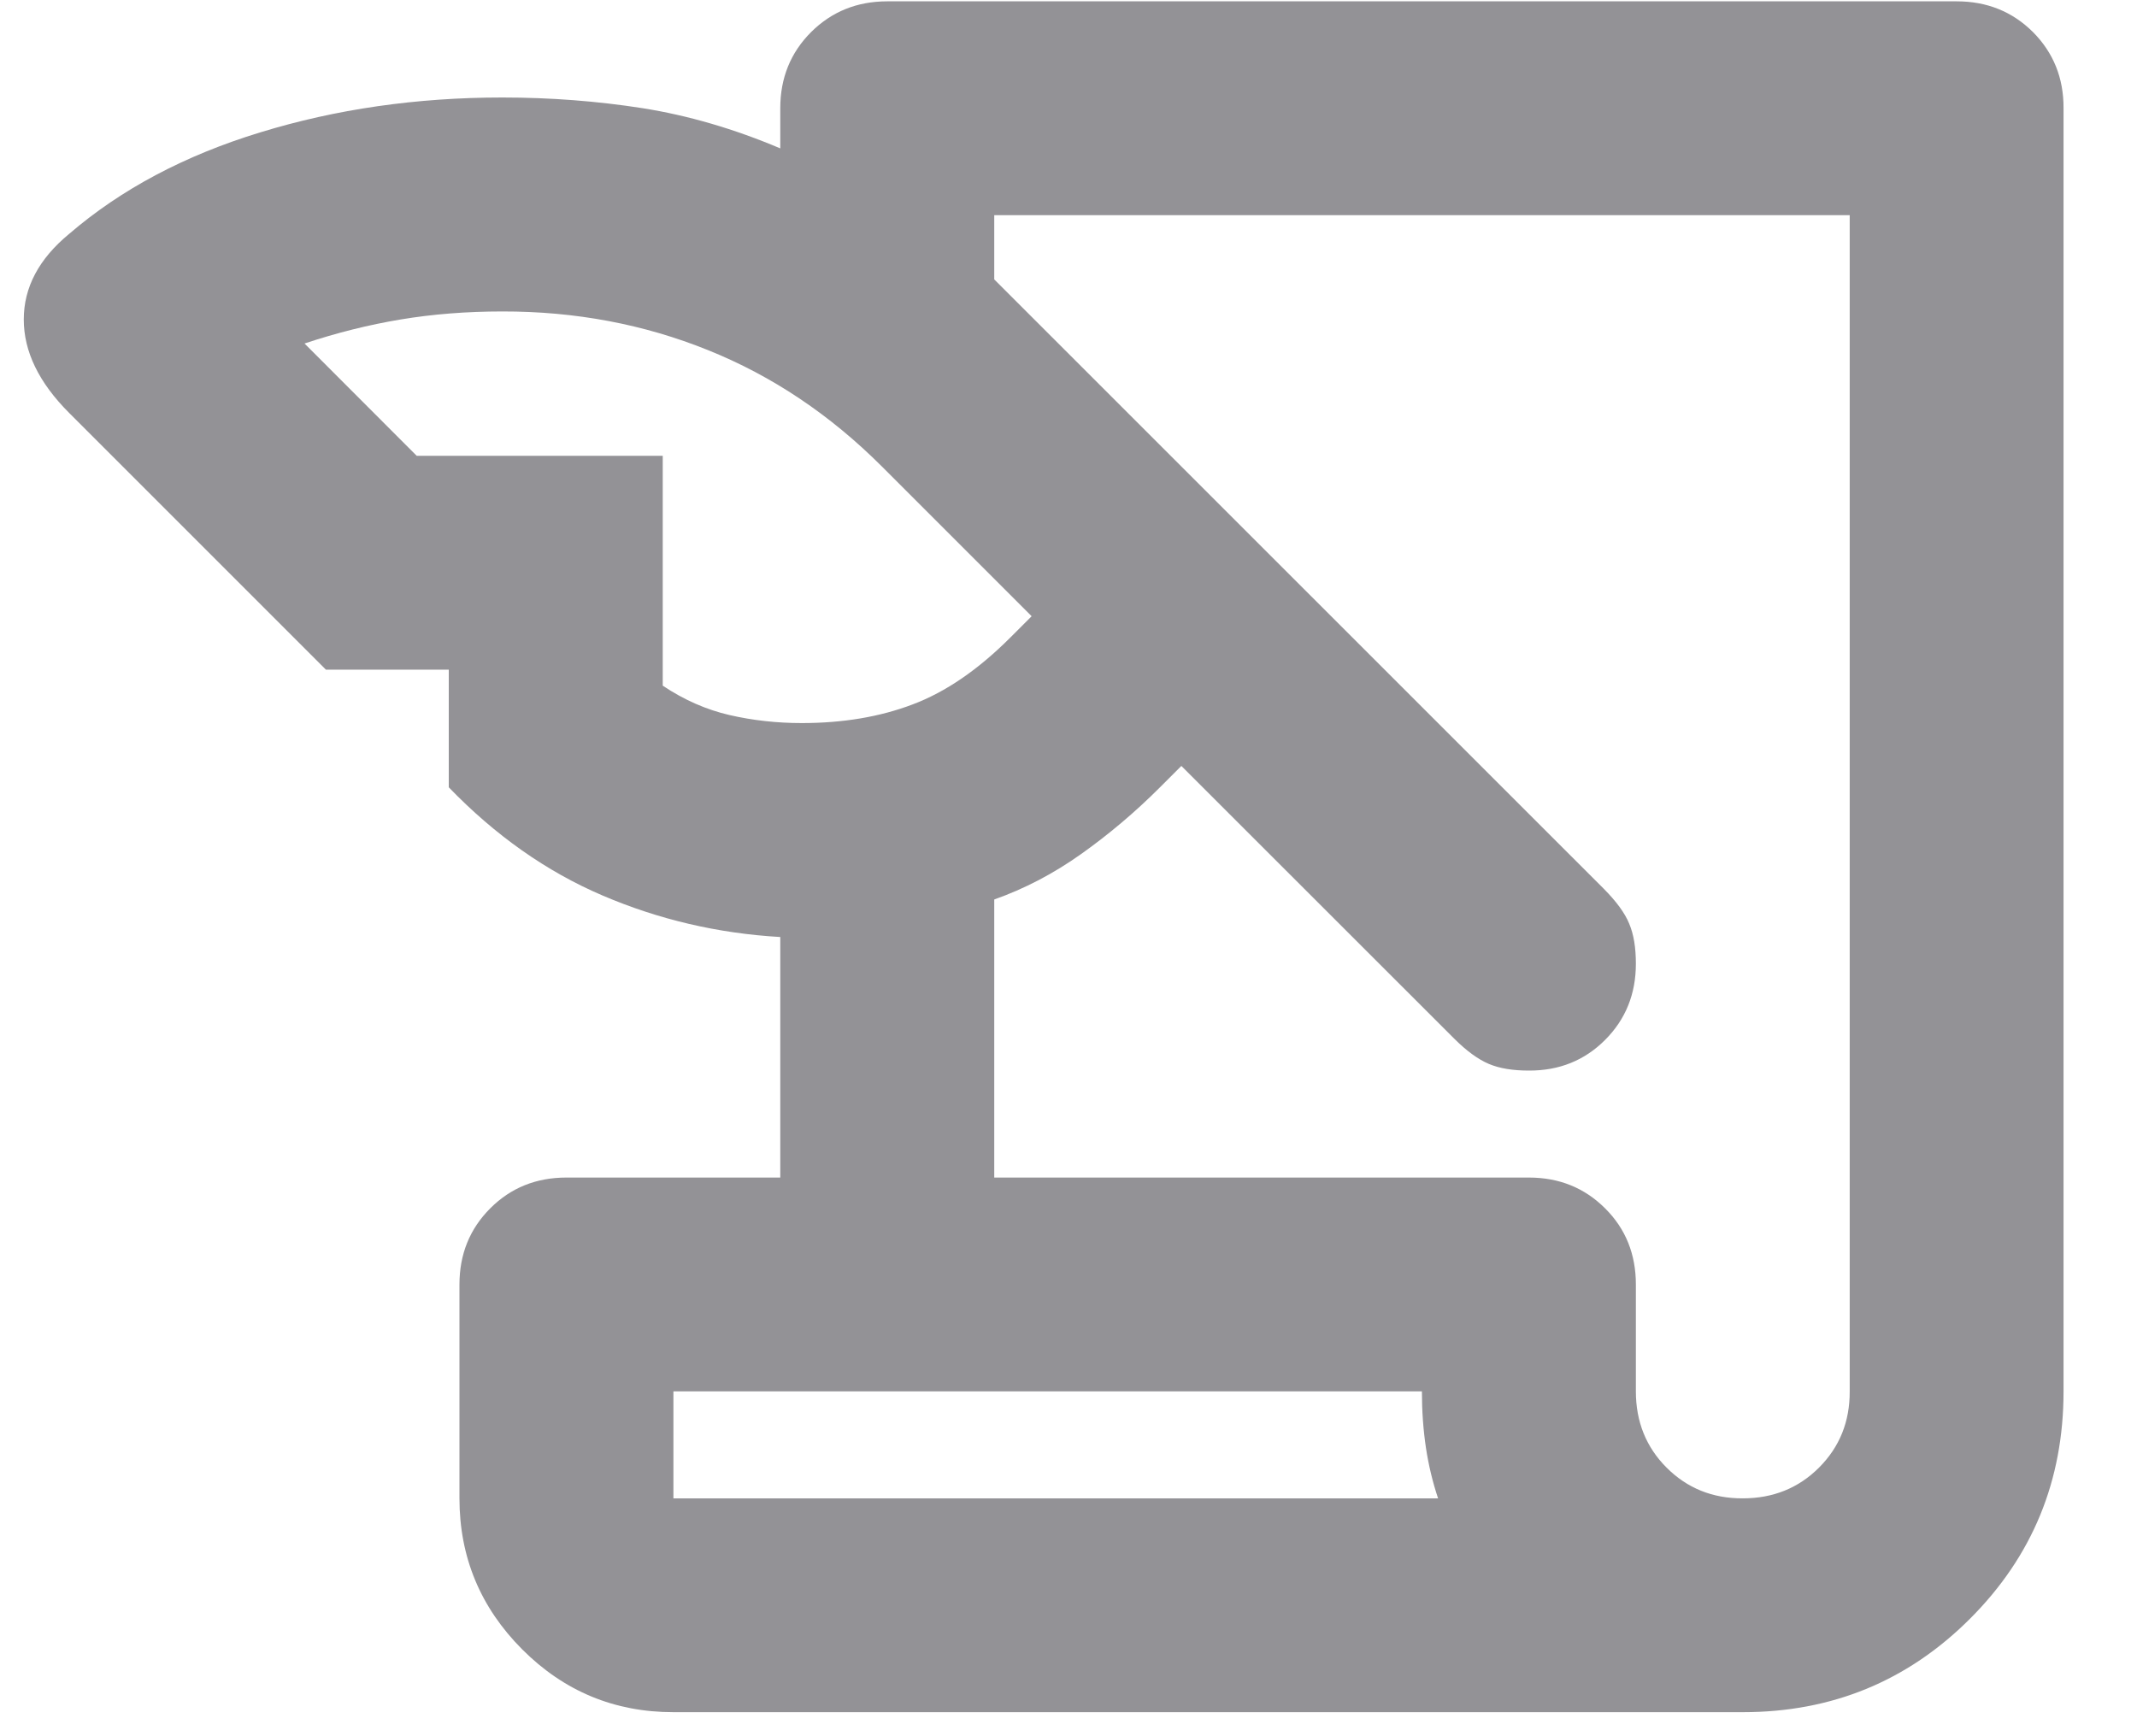 <svg width="16" height="13" viewBox="0 0 16 13" fill="none" xmlns="http://www.w3.org/2000/svg">
<path d="M5.042 12.82C4.601 12.82 4.224 12.664 3.91 12.35C3.597 12.036 3.44 11.659 3.44 11.219V9.618C3.44 9.391 3.517 9.201 3.671 9.047C3.825 8.893 4.015 8.817 4.241 8.817H5.842V7.016C5.375 6.989 4.932 6.885 4.511 6.705C4.09 6.525 3.707 6.254 3.36 5.895V5.014H2.44L0.518 3.092C0.291 2.865 0.178 2.632 0.178 2.392C0.178 2.152 0.291 1.938 0.518 1.751C0.905 1.418 1.382 1.164 1.949 0.991C2.516 0.817 3.12 0.73 3.761 0.73C4.121 0.73 4.471 0.757 4.811 0.81C5.151 0.864 5.495 0.964 5.842 1.111V0.81C5.842 0.584 5.919 0.394 6.073 0.24C6.227 0.087 6.417 0.01 6.643 0.01H14.65C14.877 0.01 15.067 0.087 15.221 0.24C15.374 0.394 15.451 0.584 15.45 0.81V10.418C15.45 11.086 15.217 11.653 14.75 12.12C14.283 12.587 13.716 12.82 13.049 12.82H5.042ZM7.444 8.817H11.447C11.674 8.817 11.864 8.894 12.018 9.048C12.172 9.201 12.248 9.392 12.248 9.618V10.418C12.248 10.645 12.325 10.836 12.478 10.989C12.632 11.143 12.822 11.22 13.049 11.219C13.275 11.219 13.466 11.142 13.619 10.989C13.773 10.835 13.85 10.645 13.849 10.418V1.611H7.444V2.092L12.008 6.655C12.101 6.749 12.165 6.835 12.198 6.916C12.232 6.996 12.248 7.096 12.248 7.216C12.248 7.443 12.171 7.633 12.017 7.787C11.864 7.94 11.674 8.017 11.447 8.016C11.327 8.016 11.227 8 11.147 7.966C11.067 7.932 10.98 7.869 10.887 7.776L8.845 5.735L8.685 5.895C8.498 6.082 8.301 6.248 8.094 6.395C7.887 6.542 7.67 6.655 7.444 6.735V8.817ZM3.12 3.413H4.962V5.134C5.122 5.241 5.289 5.314 5.462 5.354C5.636 5.394 5.816 5.414 6.003 5.414C6.31 5.414 6.587 5.368 6.834 5.274C7.081 5.181 7.324 5.014 7.564 4.774L7.724 4.614L6.603 3.493C6.216 3.106 5.782 2.815 5.302 2.622C4.822 2.428 4.308 2.331 3.761 2.332C3.494 2.332 3.24 2.352 3 2.392C2.76 2.432 2.52 2.492 2.28 2.572L3.12 3.413ZM5.042 11.219H10.767C10.727 11.099 10.696 10.972 10.676 10.839C10.656 10.705 10.646 10.565 10.646 10.418H5.042V11.219Z" fill="#939296"/>
</svg>
